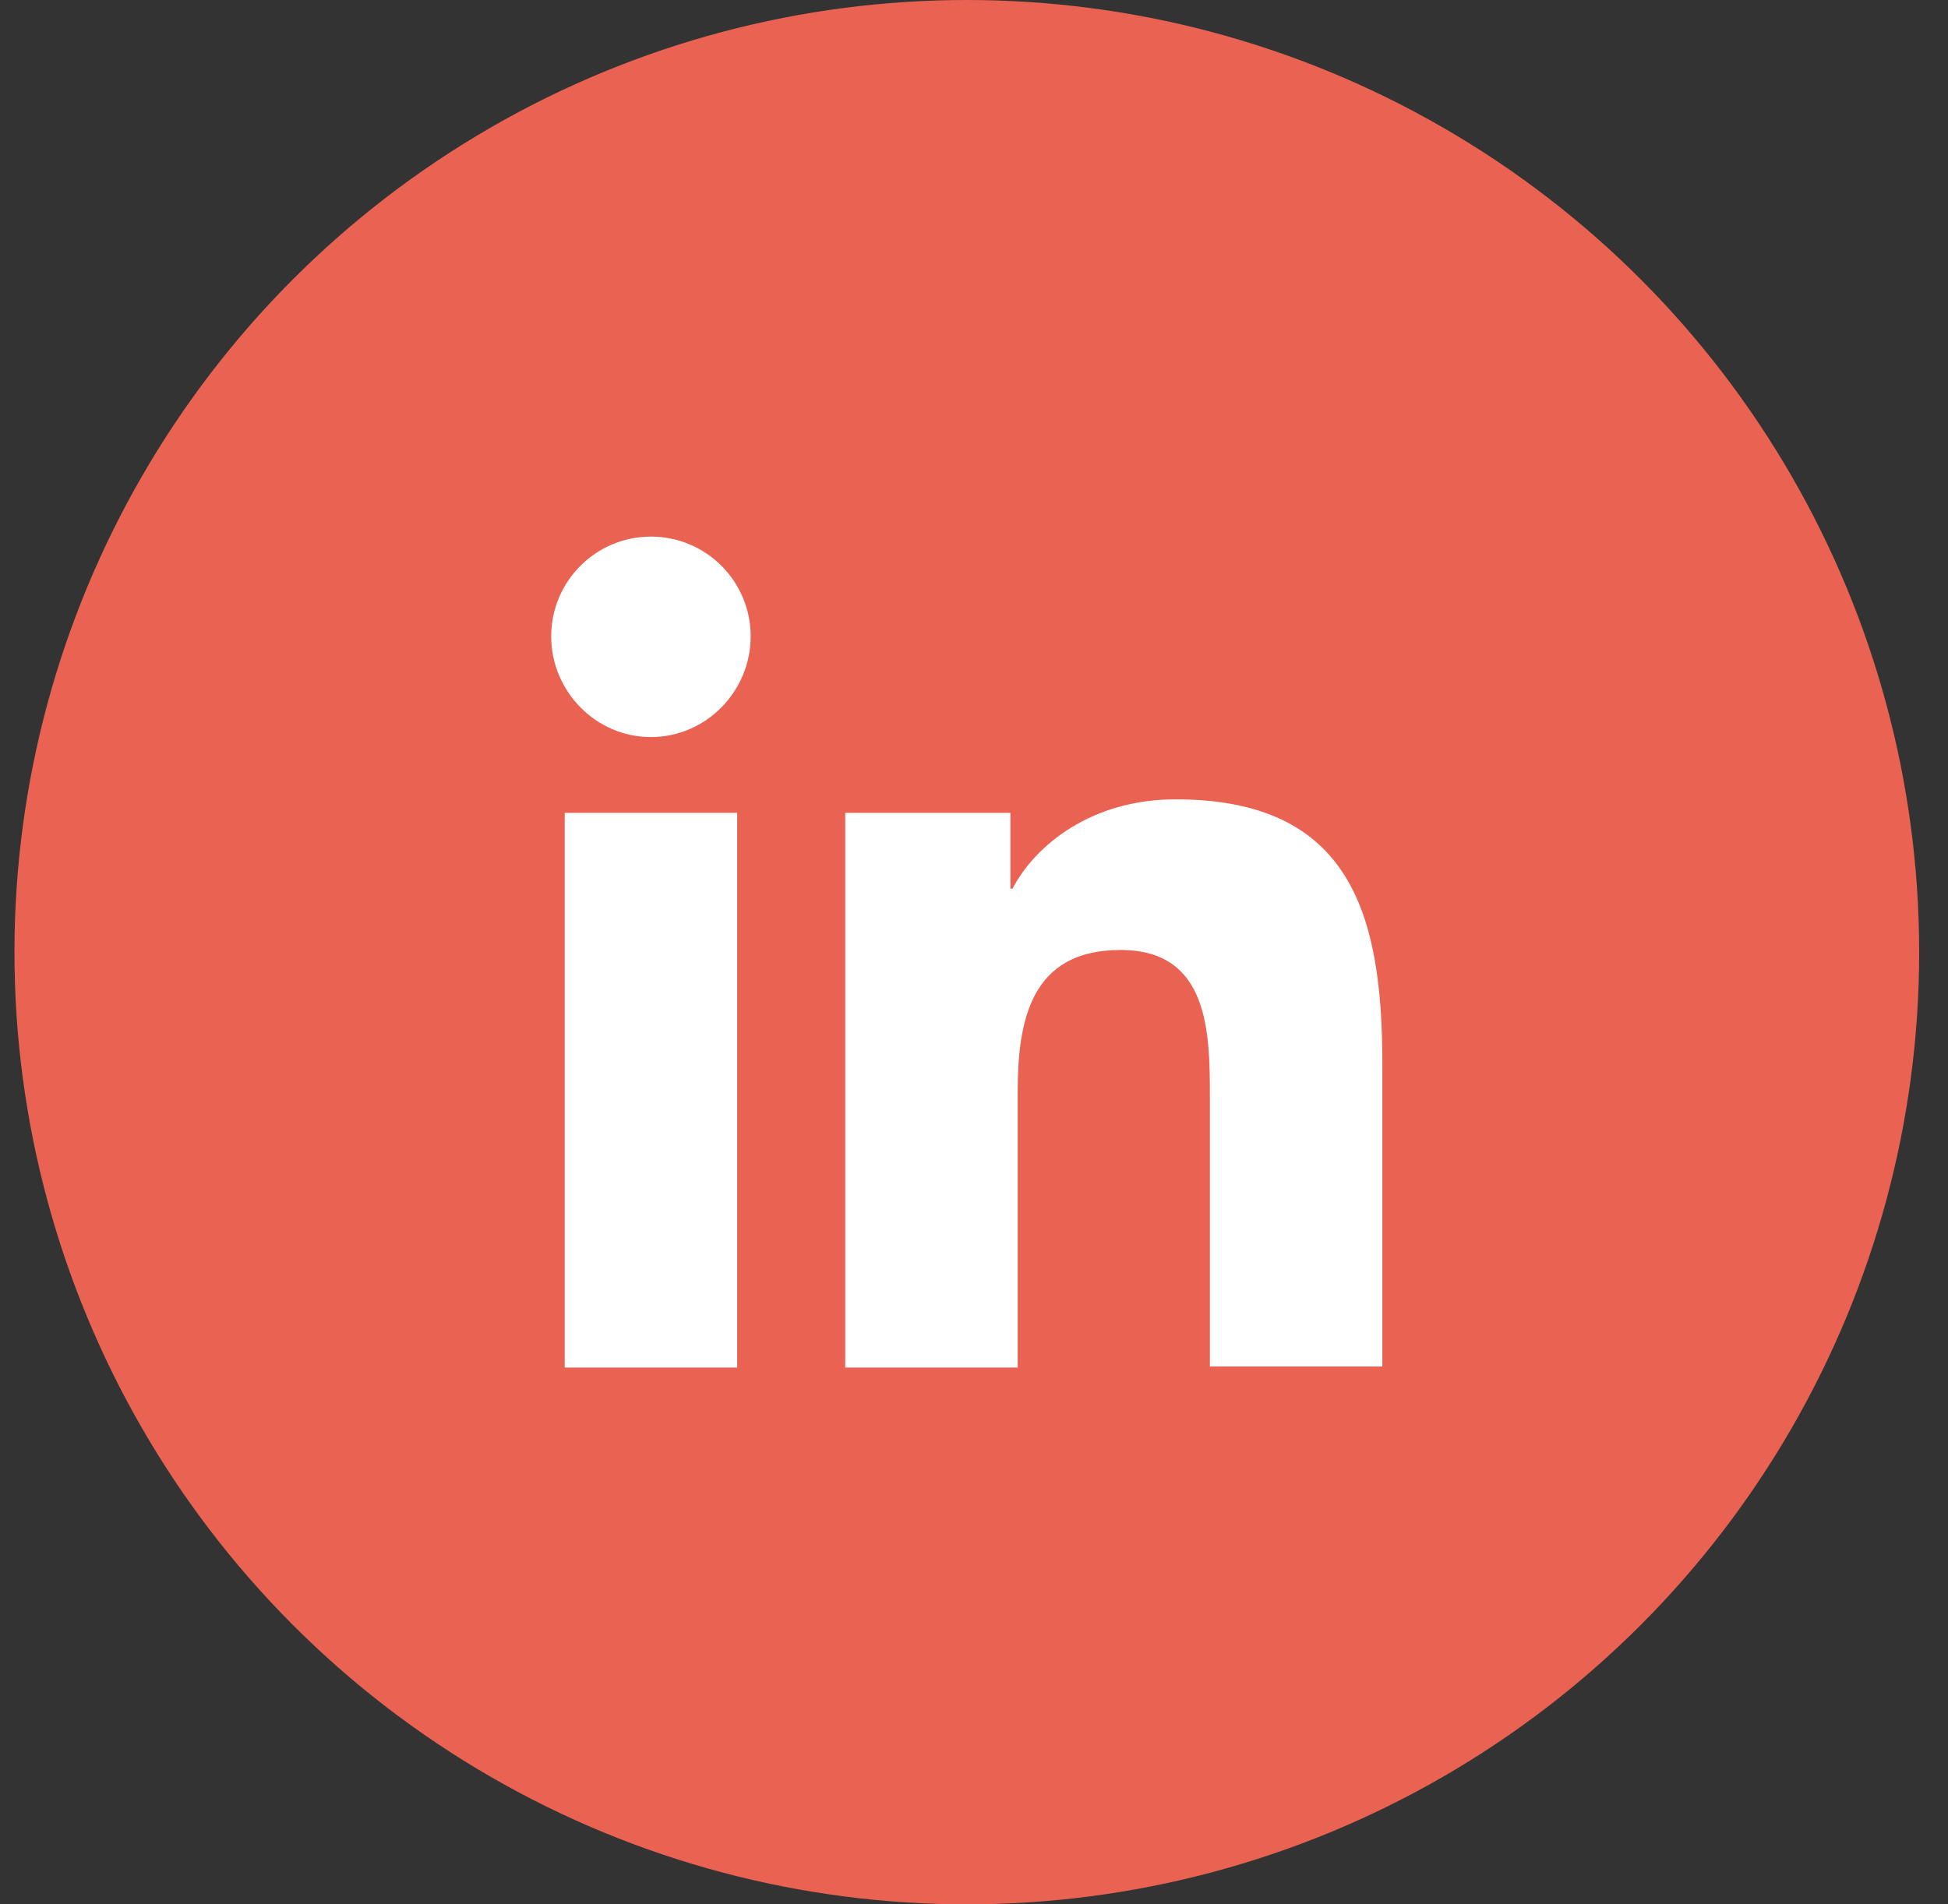<svg width="45" height="44" viewBox="0 0 45 44" fill="none" xmlns="http://www.w3.org/2000/svg">
<rect x="0" y="0" width="45" height="44" fill="#333333" stroke="none"/>
<circle cx="22.334" cy="22" r="22" fill="#EA6352"/>
<path d="M31.933 31.597V24.565C31.933 21.109 31.189 18.469 27.157 18.469C25.213 18.469 23.917 19.525 23.389 20.533H23.341V18.781H19.525V31.597H23.509V25.237C23.509 23.557 23.821 21.949 25.885 21.949C27.925 21.949 27.949 23.845 27.949 25.333V31.573H31.933V31.597Z" fill="white"/>
<path d="M13.045 18.781H17.029V31.597H13.045V18.781Z" fill="white"/>
<path d="M15.037 12.398C13.765 12.398 12.733 13.43 12.733 14.702C12.733 15.974 13.765 17.03 15.037 17.03C16.309 17.03 17.341 15.974 17.341 14.702C17.341 13.43 16.309 12.398 15.037 12.398Z" fill="white"/>
</svg>
